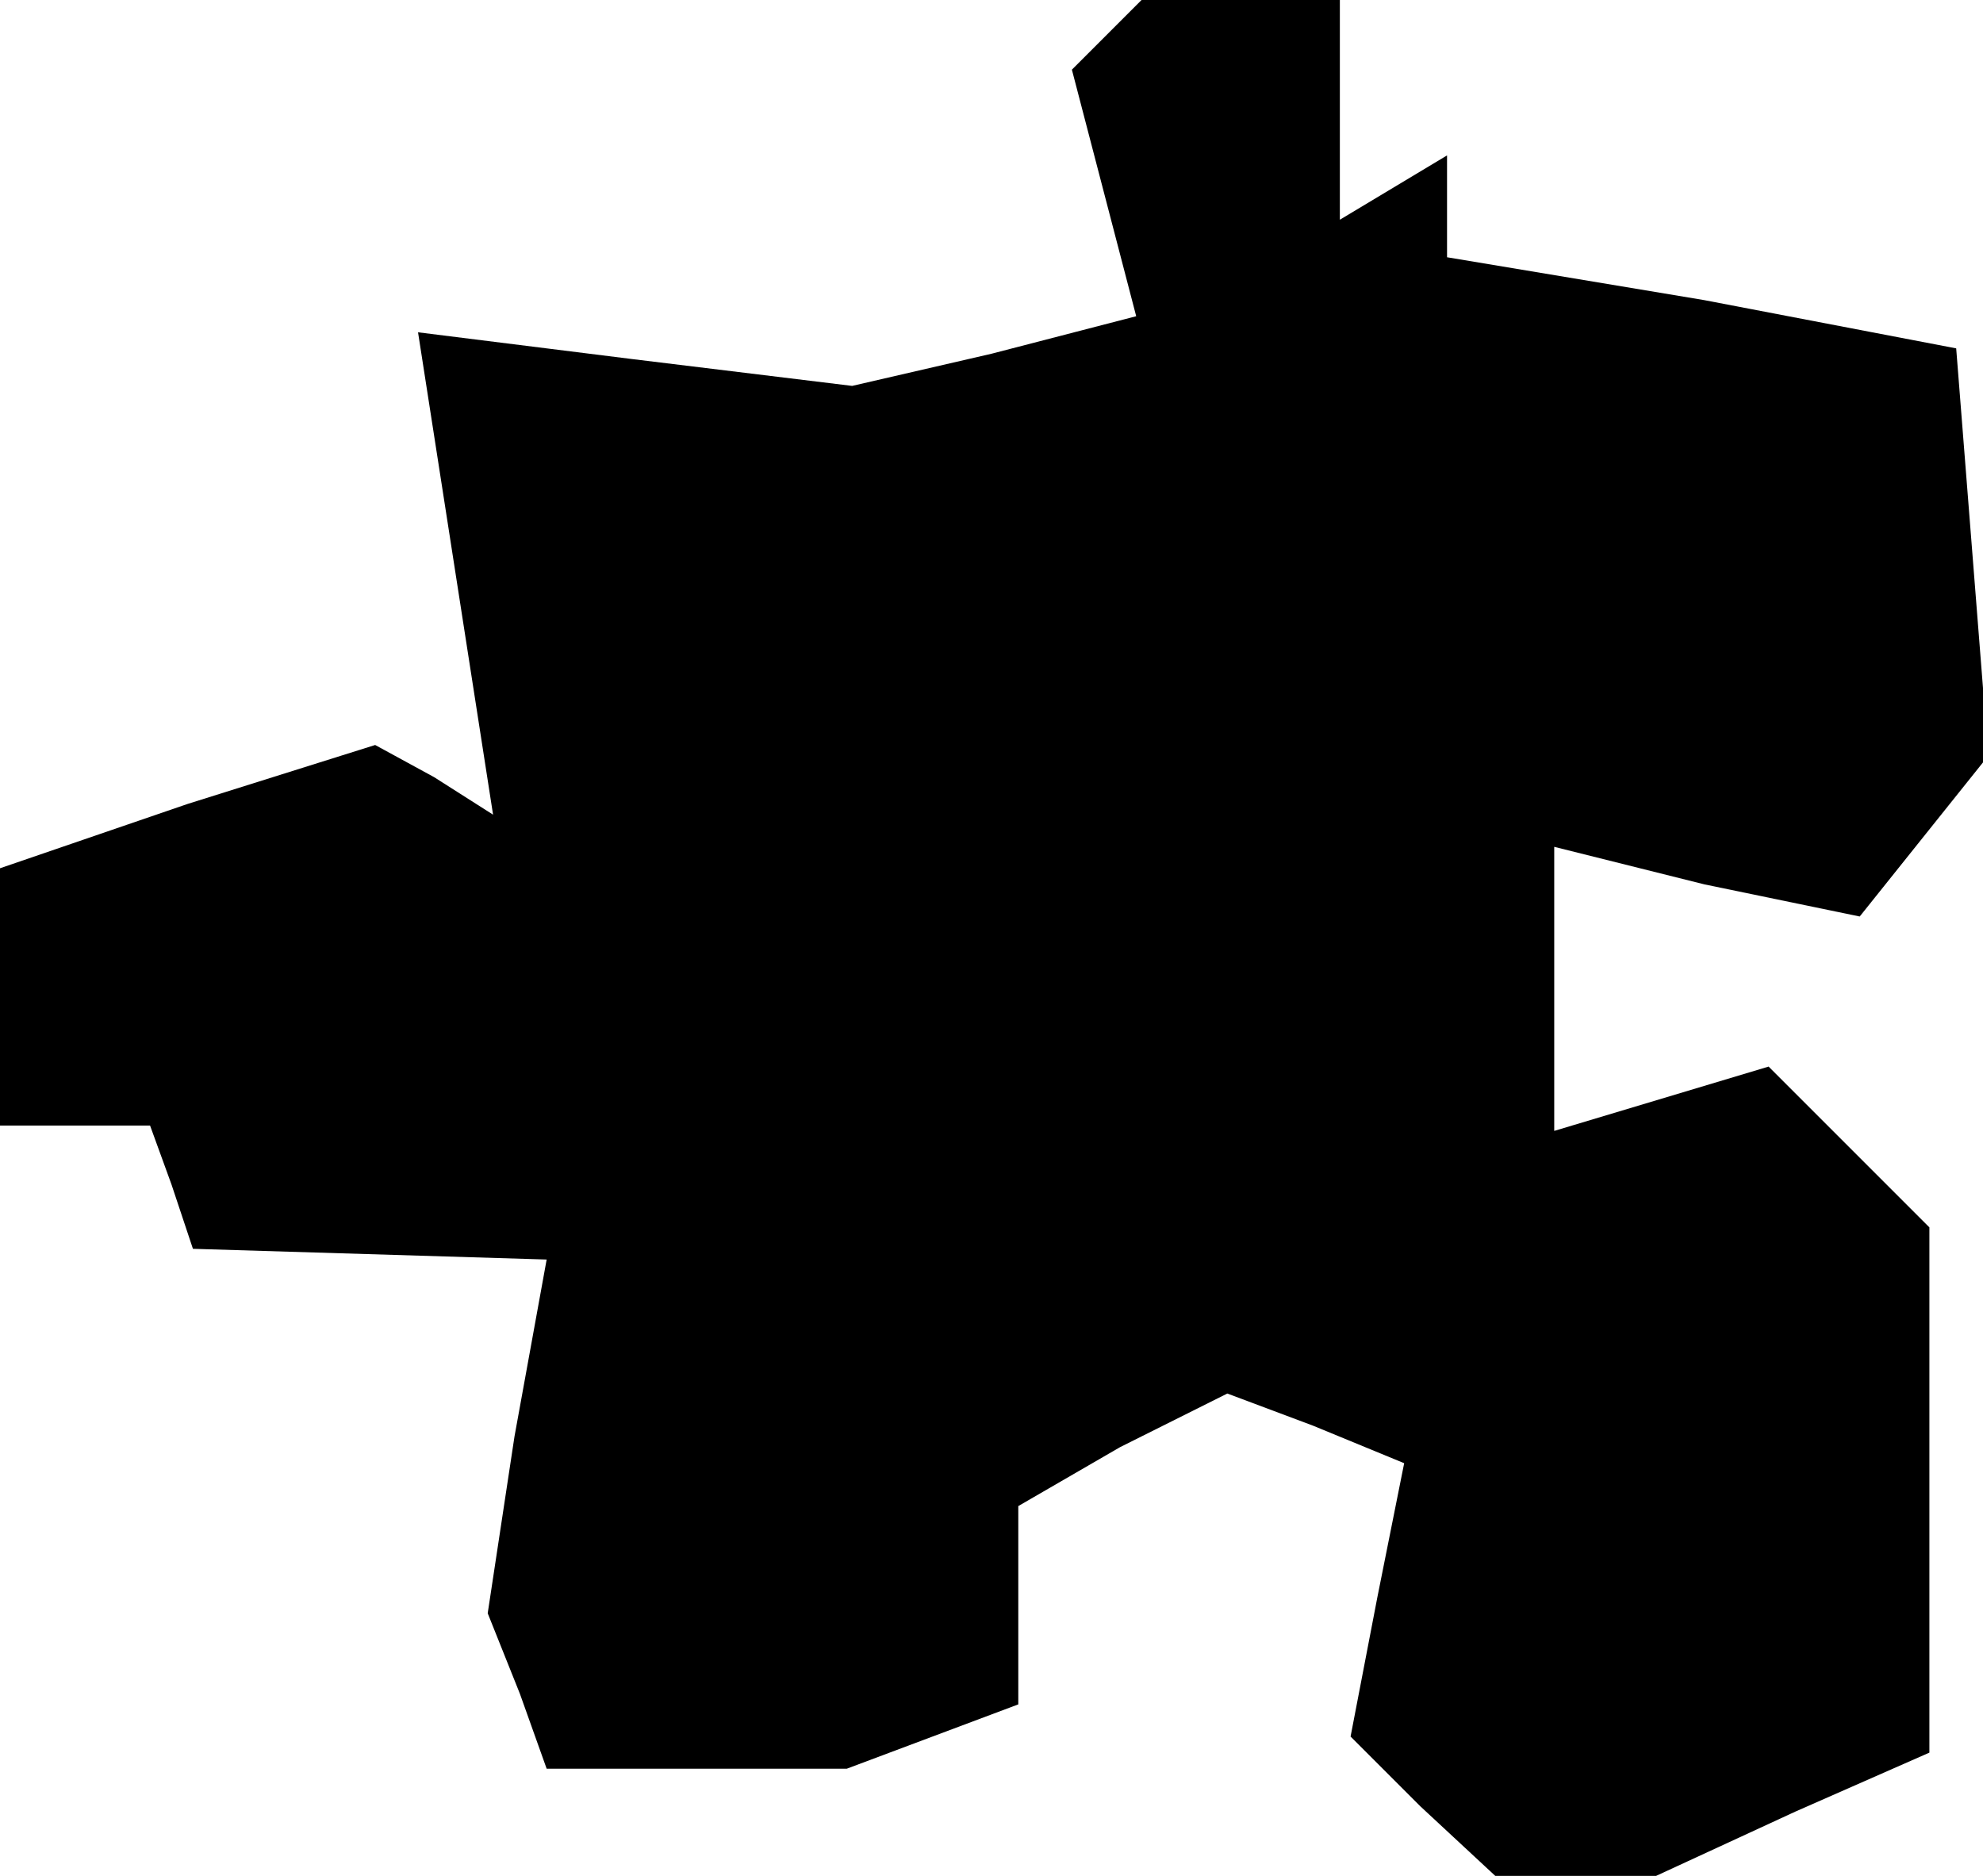 <?xml version="1.0" standalone="no"?>
<!DOCTYPE svg PUBLIC "-//W3C//DTD SVG 20010904//EN"
 "http://www.w3.org/TR/2001/REC-SVG-20010904/DTD/svg10.dtd">
<svg version="1.0" xmlns="http://www.w3.org/2000/svg"
 width="37pt" height="35pt" viewBox="0 0 37 35"
 preserveAspectRatio="xMidYMid meet">
<g transform="translate(0,35) scale(0.1,-0.1)"
fill="#000000" stroke="none">
<path d="M207 344 l-7 -7 6 -23 6 -23 -27 -7 -26 -6 -41 5 -40 5 7 -45 7 -45
-11 7 -11 6 -35 -11 -35 -12 0 -24 0 -24 14 0 14 0 4 -11 4 -12 33 -1 33 -1
-6 -33 -5 -33 6 -15 5 -14 28 0 28 0 16 6 16 6 0 19 0 18 19 11 20 10 16 -6
17 -7 -5 -25 -5 -26 13 -13 14 -13 15 0 15 0 26 12 25 11 0 49 0 49 -15 15
-15 15 -20 -6 -20 -6 0 26 0 27 28 -7 29 -6 12 15 12 15 -3 38 -3 38 -47 9
-48 8 0 10 0 9 -10 -6 -10 -6 0 20 0 21 -18 0 -19 0 -6 -6z"/>
</g>
</svg>
